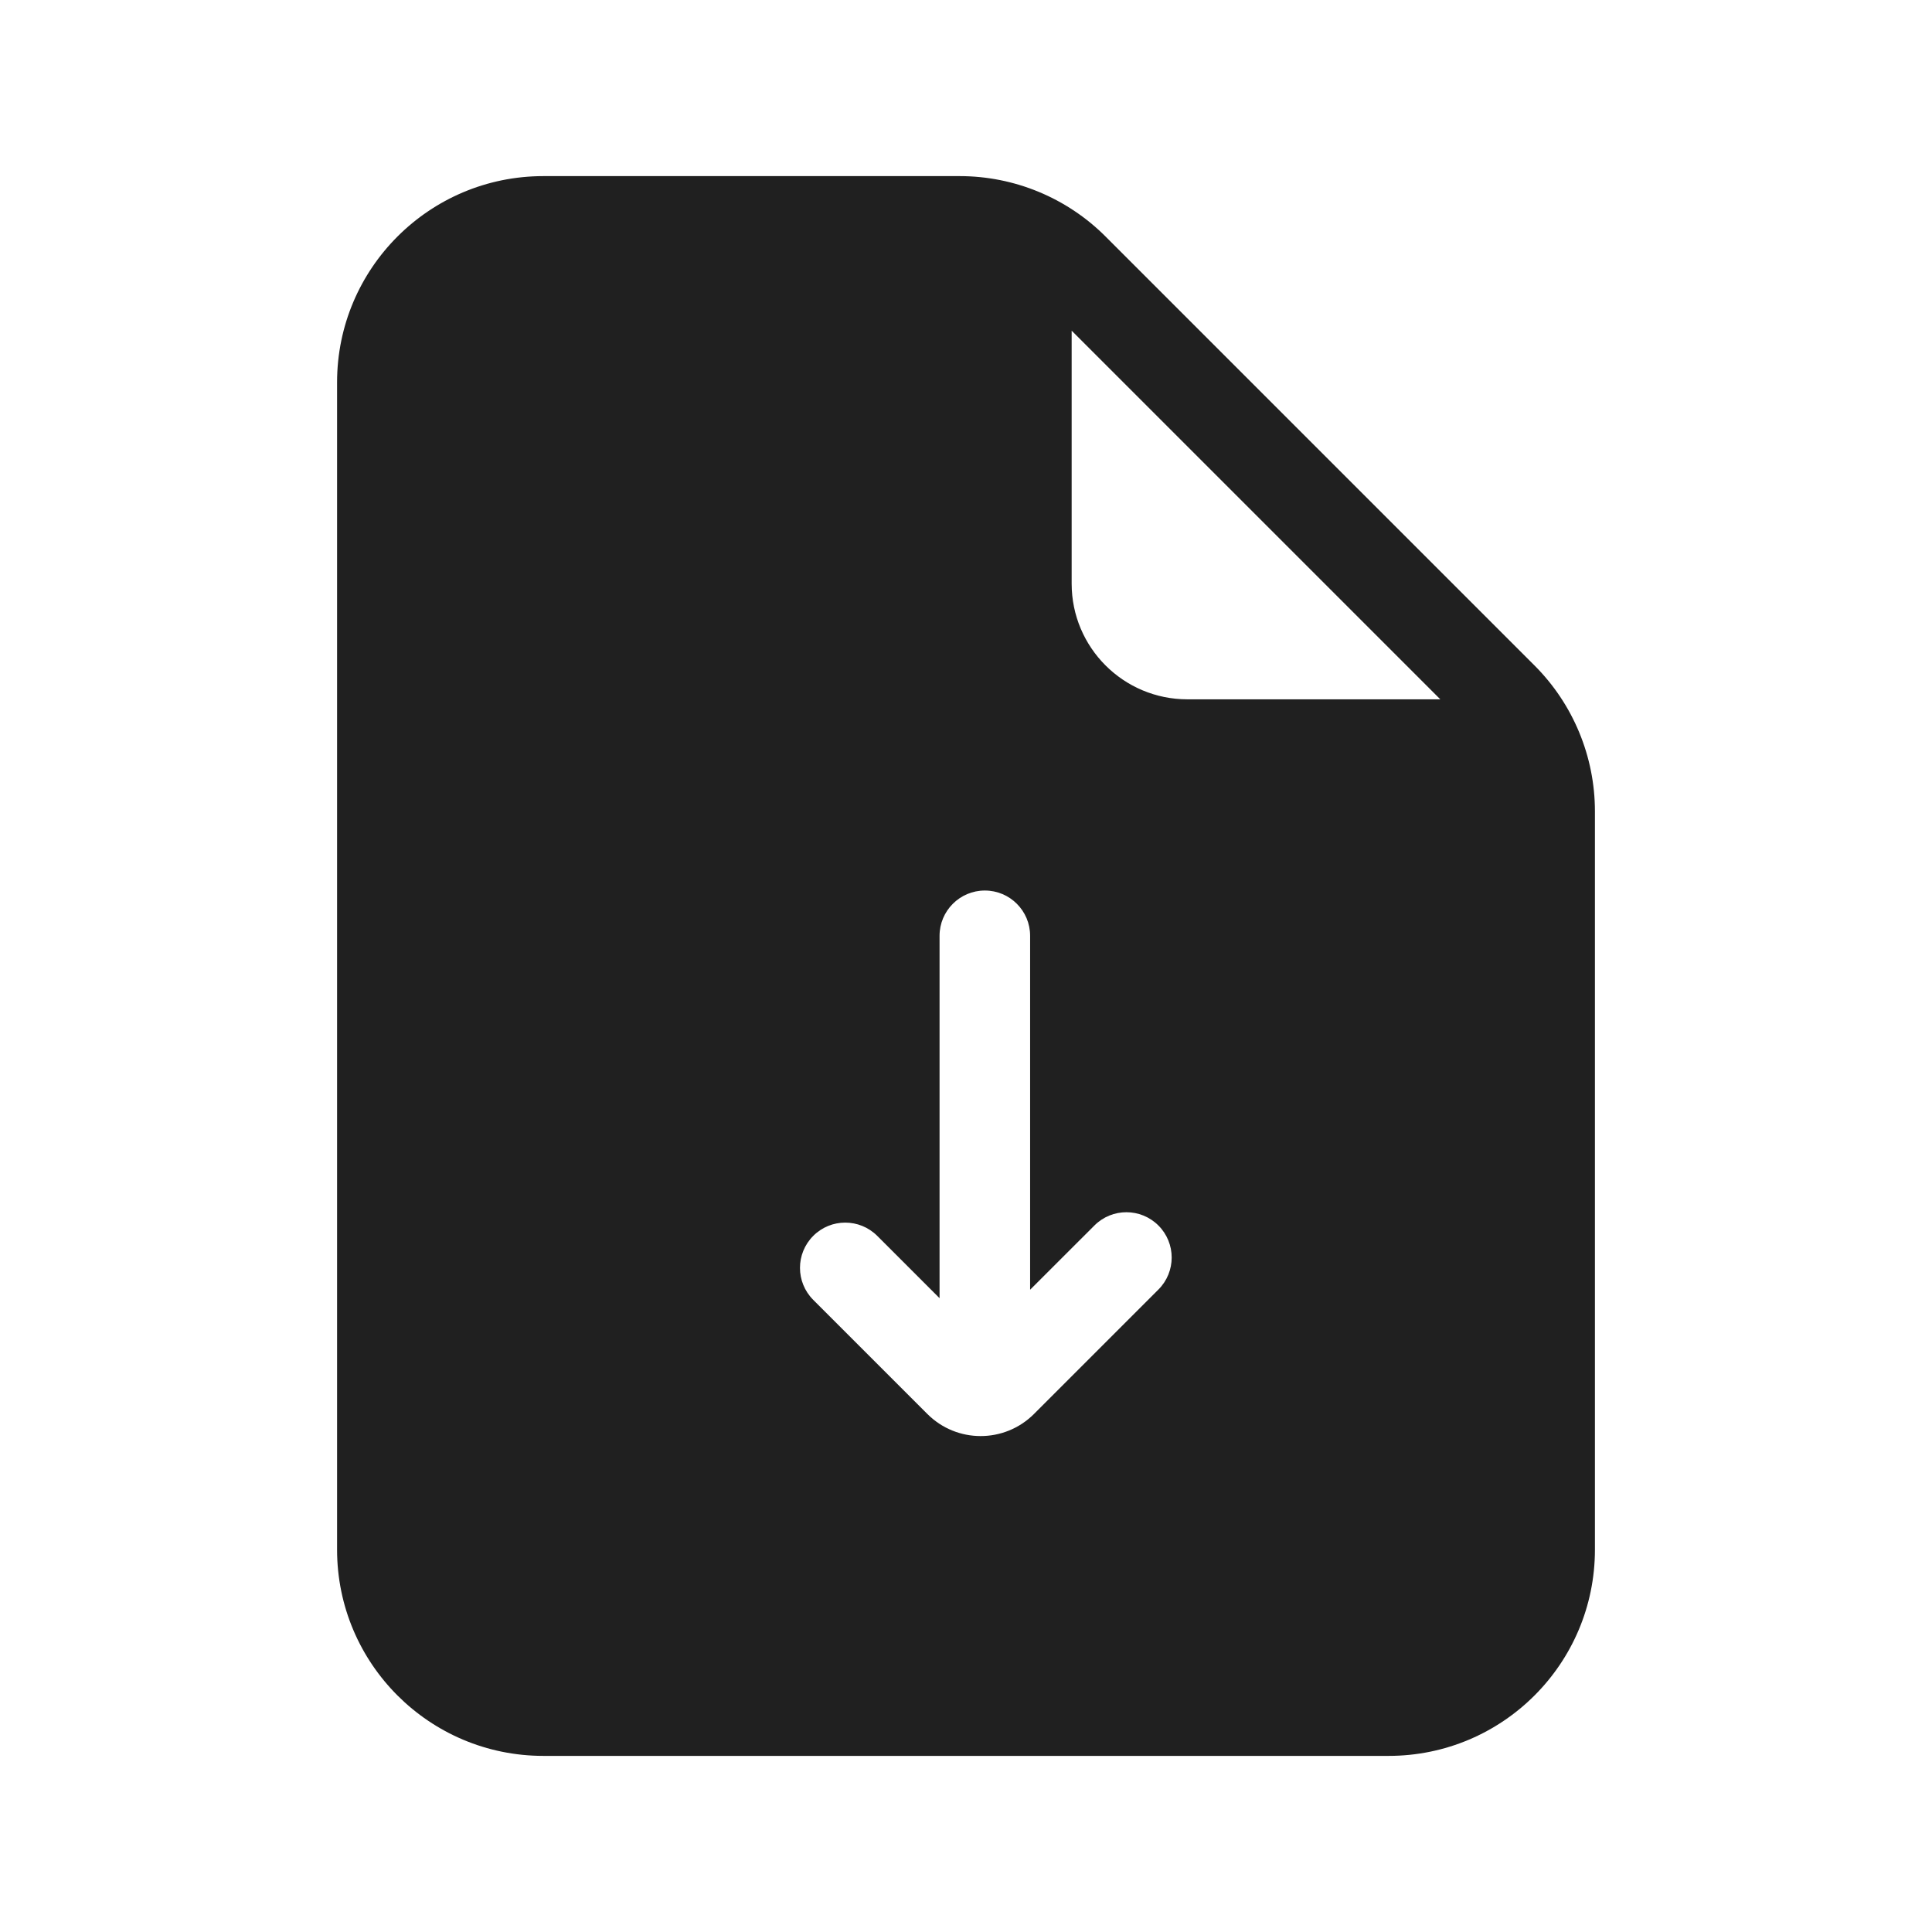 <svg
  width="32"
  height="32"
  viewBox="0 0 32 32"
  fill="none"
  xmlns="http://www.w3.org/2000/svg"
  data-fui-icon="true"
>
  <path
    fill-rule="evenodd"
    clip-rule="evenodd"
    d="M23.856 11.583L17.75 5.477V9.667C17.75 10.725 18.608 11.583 19.667 11.583H23.856ZM9 2.917C7.113 2.917 5.583 4.446 5.583 6.333V25.667C5.583 27.554 7.113 29.083 9 29.083H23C24.887 29.083 26.417 27.554 26.417 25.667V13.438C26.417 12.532 26.057 11.663 25.416 11.022L25.416 11.022L18.311 3.917L18.311 3.917C17.671 3.277 16.802 2.917 15.895 2.917H9ZM16.312 14.75C16.727 14.75 17.062 15.086 17.062 15.5V21.362L18.127 20.298C18.419 20.005 18.894 20.005 19.187 20.298C19.48 20.591 19.48 21.066 19.187 21.359L17.127 23.419C16.638 23.908 15.847 23.908 15.359 23.419L13.47 21.53C13.177 21.237 13.177 20.763 13.47 20.47C13.762 20.177 14.237 20.177 14.53 20.47L15.562 21.502V15.5C15.562 15.086 15.898 14.75 16.312 14.75Z"
    fill="currentColor"
    fill-opacity=".875"
  />
</svg>
